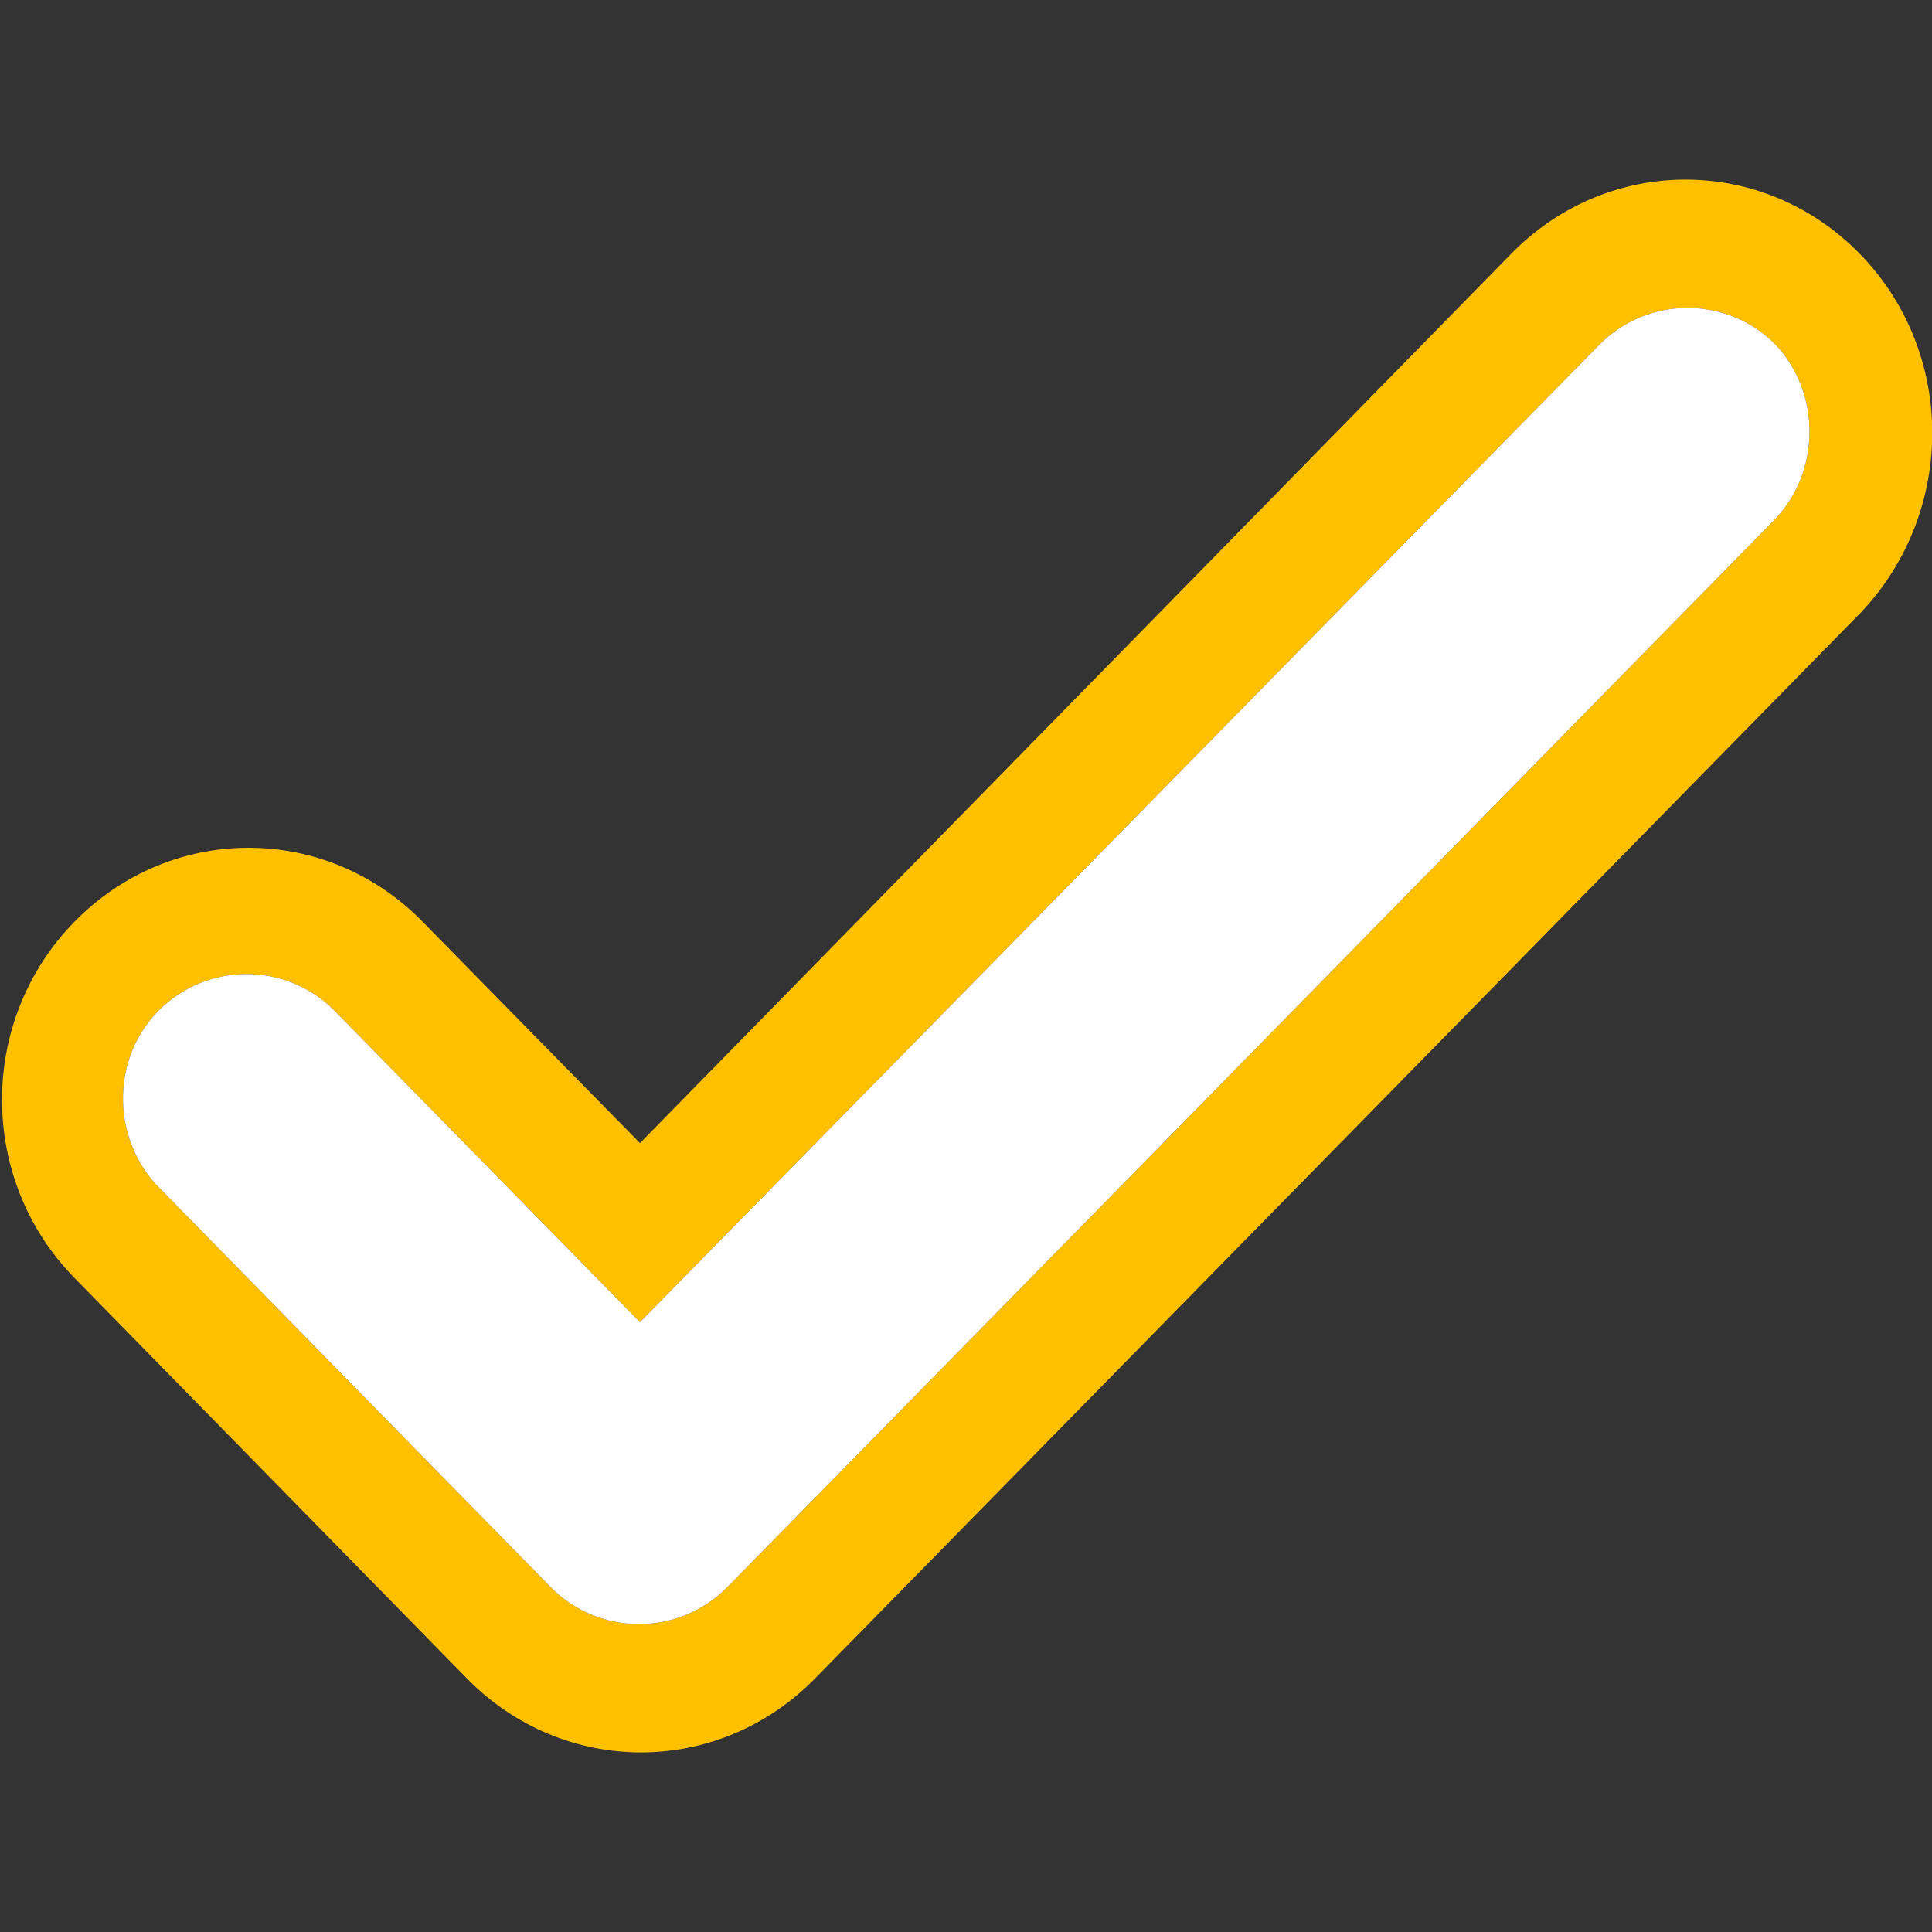 <svg
    xmlns="http://www.w3.org/2000/svg"
    viewBox="0 0 96 96"
    id="vector">
    <rect x="0" y="0" width="96" height="96" fill="#333333" stroke="none"/>
    <path
        id="path"
        d="M 92.4 12.6 C 87.6 7.7 79.9 7.7 75.1 12.6 L 31.8 56.8 L 21 45.8 C 16.2 40.9 8.5 40.9 3.7 45.8 C -1.1 50.7 -1.1 58.6 3.7 63.5 L 23.2 83.4 C 28 88.3 35.7 88.3 40.5 83.4 L 92.5 30.4 C 97.2 25.4 97.2 17.5 92.4 12.6 Z M 88.1 25.9 C 88.1 25.9 36.9 78.1 36.1 78.9 C 33.7 81.3 29.8 81.3 27.4 78.9 C 27.4 78.9 7.8 58.9 7.7 58.8 C 5.5 56.3 5.6 52.5 7.9 50.2 C 10.3 47.8 14.2 47.8 16.6 50.2 L 31.8 65.7 L 79.5 17.1 C 81.9 14.7 85.8 14.7 88.2 17.1 C 90.5 19.5 90.5 23.5 88.1 25.9 Z"
        fill="#ffc000"/>
    <path
        id="path_1"
        d="M 88.1 25.9 C 88.1 25.9 36.9 78.1 36.1 78.9 C 33.7 81.3 29.8 81.3 27.4 78.9 C 27.4 78.9 7.8 58.9 7.7 58.8 C 5.5 56.3 5.6 52.5 7.9 50.2 C 10.3 47.8 14.2 47.8 16.6 50.2 L 31.8 65.7 L 79.5 17.1 C 81.9 14.7 85.8 14.7 88.2 17.1 C 90.5 19.5 90.5 23.5 88.1 25.9 Z"
        fill="#ffffffb3"/>
</svg>
